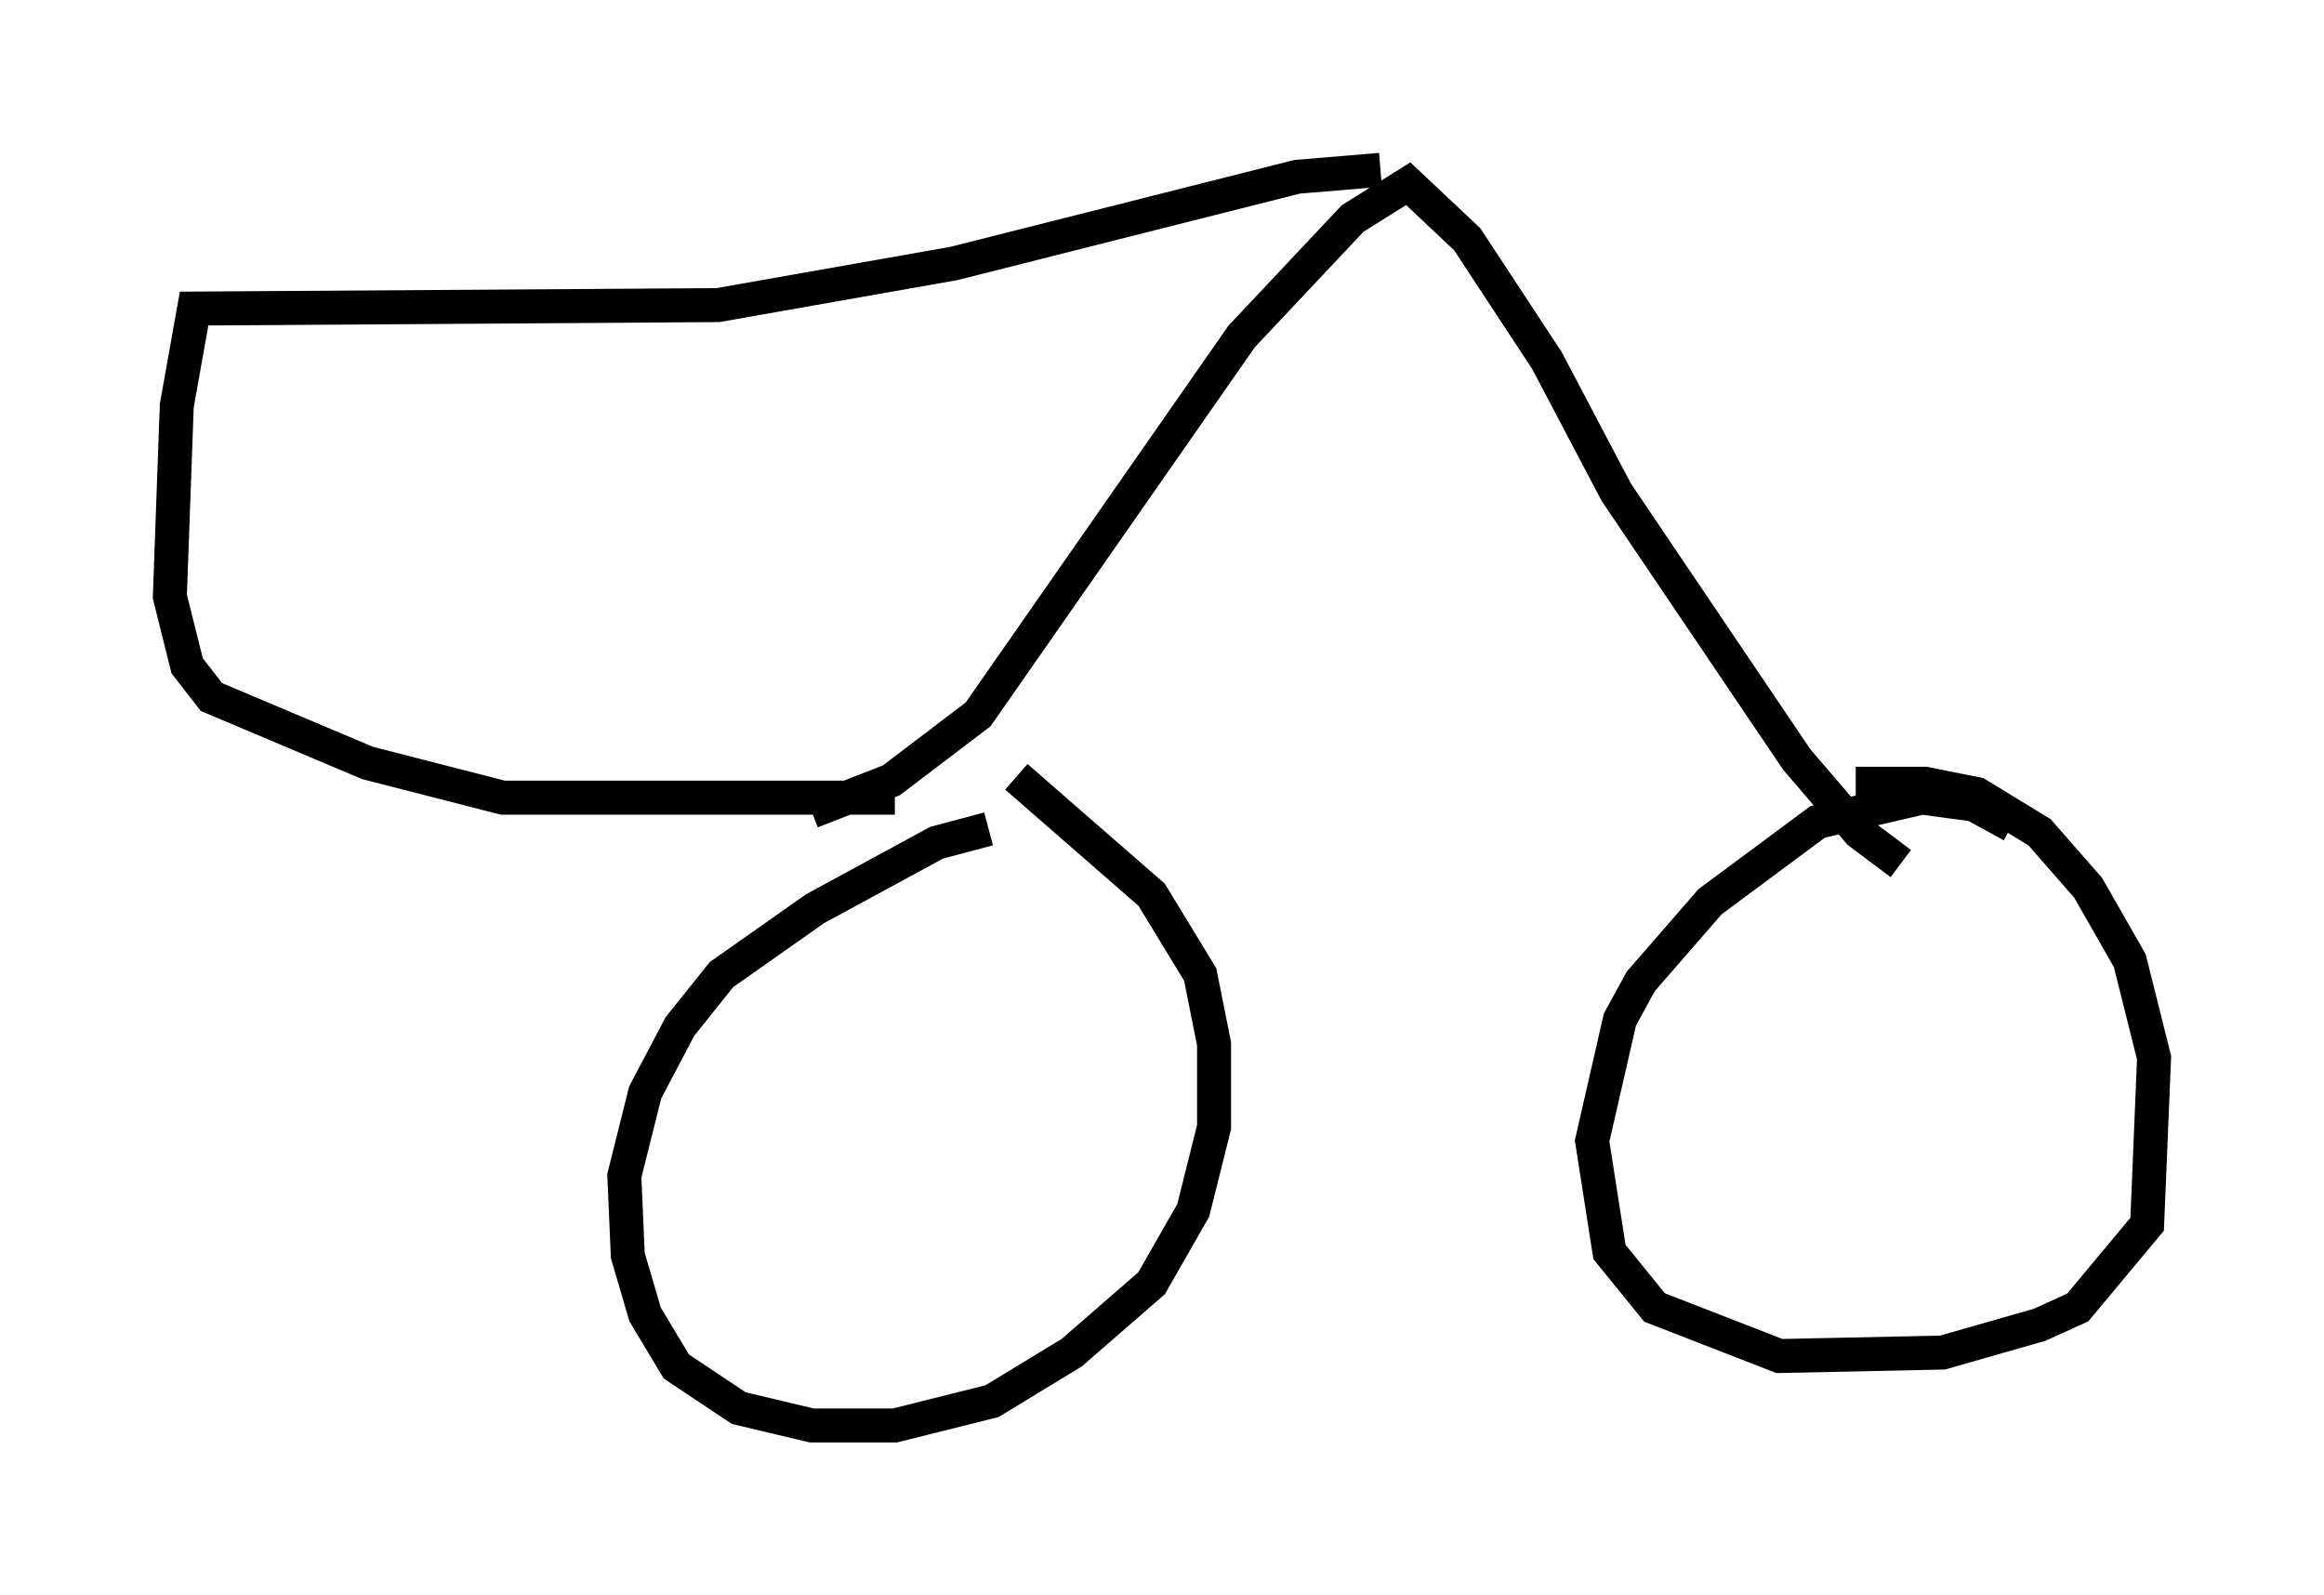 <?xml version="1.0" encoding="utf-8" ?>
<svg baseProfile="full" height="46.955" version="1.1" width="68.392" xmlns="http://www.w3.org/2000/svg" xmlns:ev="http://www.w3.org/2001/xml-events" xmlns:xlink="http://www.w3.org/1999/xlink"><defs /><rect fill="white" height="46.955" width="68.392" x="0" y="0" /><path d="M30.419, 24.498 m-1.327, -0.102 l-1.531, 0.408 -3.573, 1.94 l-2.756, 1.94 -1.225, 1.531 l-1.021, 1.94 -0.613, 2.45 l0.102, 2.348 0.51, 1.735 l0.919, 1.531 1.838, 1.225 l2.144, 0.51 2.45, 0.0 l2.858, -0.715 2.348, -1.429 l2.348, -2.042 1.225, -2.144 l0.613, -2.45 0.0, -2.45 l-0.408, -2.042 -1.429, -2.348 l-3.981, -3.471 m29.298, 1.429 l-1.123, -0.613 -1.531, -0.204 l-3.063, 0.715 -3.165, 2.348 l-2.042, 2.348 -0.613, 1.123 l-0.817, 3.573 0.51, 3.267 l1.327, 1.633 3.675, 1.429 l4.798, -0.102 2.858, -0.817 l1.123, -0.51 2.042, -2.45 l0.204, -4.9 -0.715, -2.858 l-1.225, -2.144 -1.429, -1.633 l-1.838, -1.123 -1.531, -0.306 l-2.042, 0.0 m-30.727, 0.817 l2.348, -0.919 2.552, -1.94 l7.758, -11.127 3.267, -3.471 l1.633, -1.021 1.735, 1.633 l2.348, 3.573 2.042, 3.879 l5.308, 7.861 1.838, 2.144 l1.225, 0.919 m-15.313, -20.417 l-2.45, 0.204 -10.106, 2.552 l-6.942, 1.225 -15.415, 0.102 l-0.51, 2.858 -0.204, 5.615 l0.51, 2.042 0.715, 0.919 l4.594, 1.94 3.981, 1.021 l11.536, 0.0 " fill="none" stroke="black" stroke-width="1" /></svg>